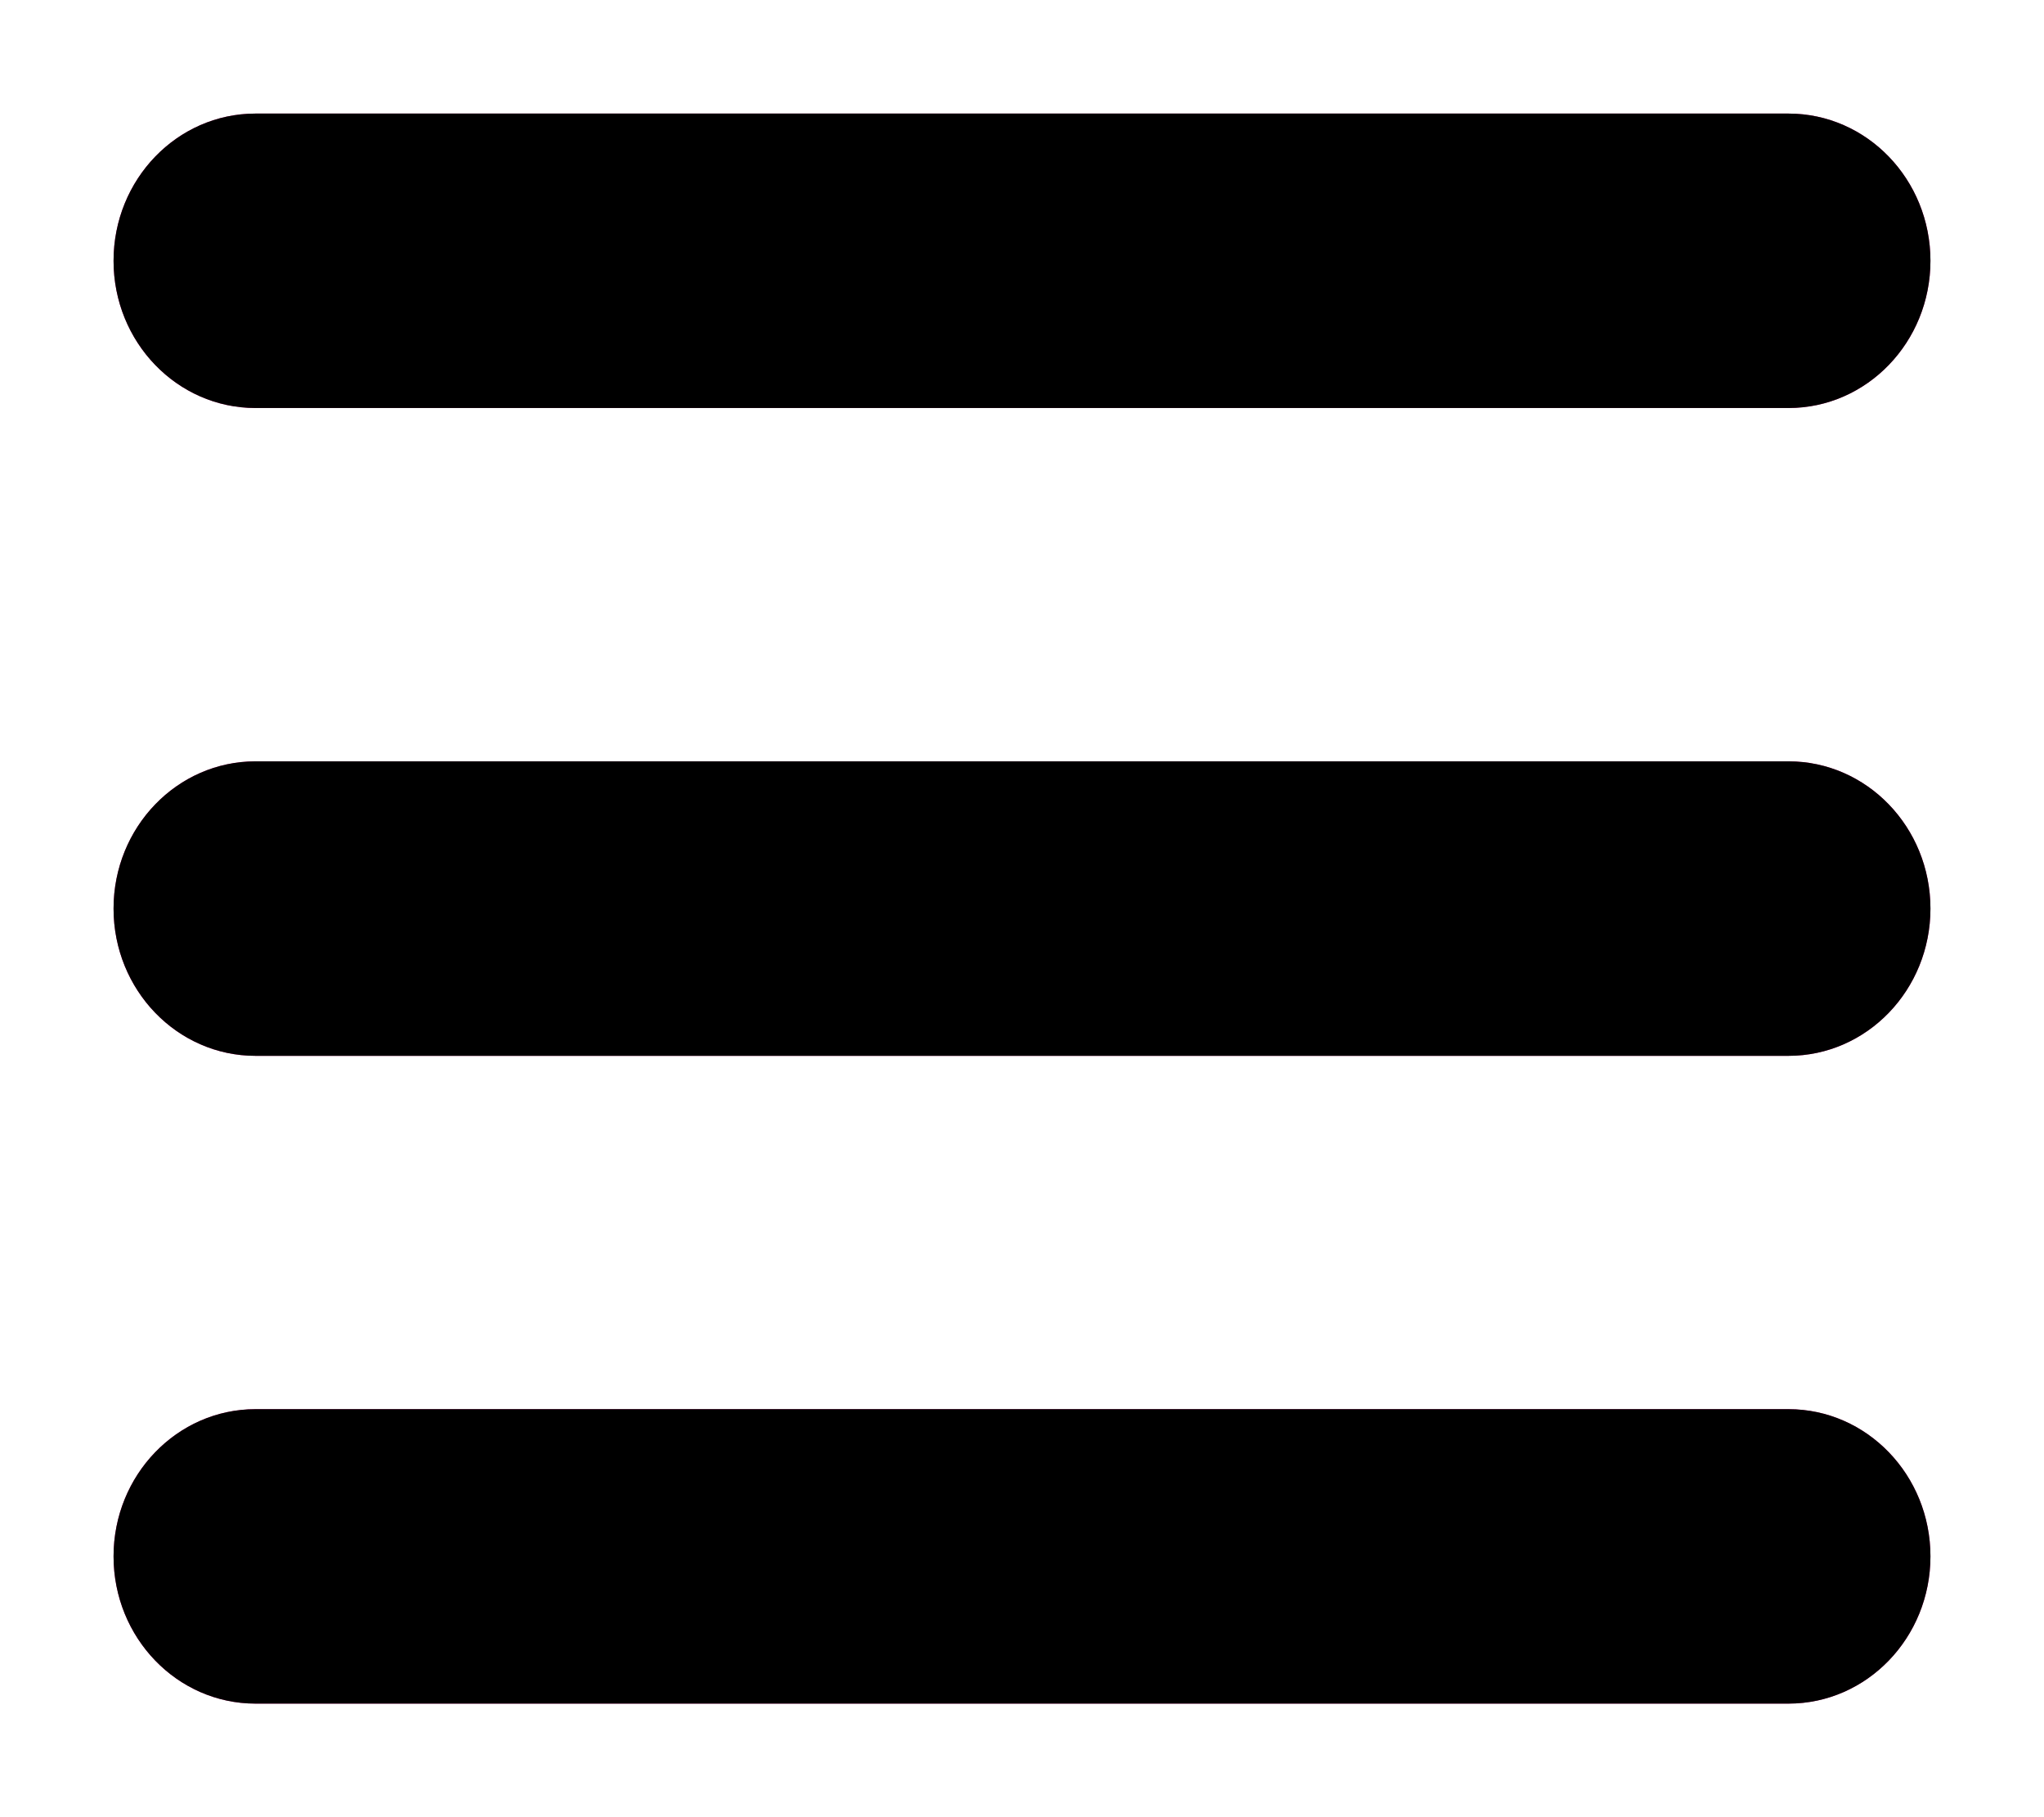 <svg width="36" height="32" viewBox="0 0 36 32" fill="none" xmlns="http://www.w3.org/2000/svg">
<g id="Menu Nav">
<g id="+opc">
<path d="M2 27.407C2 25.976 3.119 24.815 4.5 24.815H31.5C32.881 24.815 34 25.976 34 27.407C34 28.839 32.881 30 31.5 30H4.5C3.119 30 2 28.839 2 27.407Z" fill="#D82585"/>
<path d="M2 16C2 14.568 3.119 13.407 4.5 13.407H31.5C32.881 13.407 34 14.568 34 16C34 17.432 32.881 18.593 31.5 18.593H4.5C3.119 18.593 2 17.432 2 16Z" fill="#D82585"/>
<path d="M2 4.593C2 3.161 3.119 2 4.5 2H31.5C32.881 2 34 3.161 34 4.593C34 6.024 32.881 7.185 31.5 7.185H4.5C3.119 7.185 2 6.024 2 4.593Z" fill="#D82585"/>
</g>
<g id="+opc_2">
<path d="M2 27.407C2 25.976 3.119 24.815 4.5 24.815H31.5C32.881 24.815 34 25.976 34 27.407C34 28.839 32.881 30 31.5 30H4.5C3.119 30 2 28.839 2 27.407Z" fill="black"/>
<path d="M2 16C2 14.568 3.119 13.407 4.5 13.407H31.5C32.881 13.407 34 14.568 34 16C34 17.432 32.881 18.593 31.5 18.593H4.5C3.119 18.593 2 17.432 2 16Z" fill="black"/>
<path d="M2 4.593C2 3.161 3.119 2 4.5 2H31.5C32.881 2 34 3.161 34 4.593C34 6.024 32.881 7.185 31.5 7.185H4.5C3.119 7.185 2 6.024 2 4.593Z" fill="black"/>
</g>
</g>
</svg>
